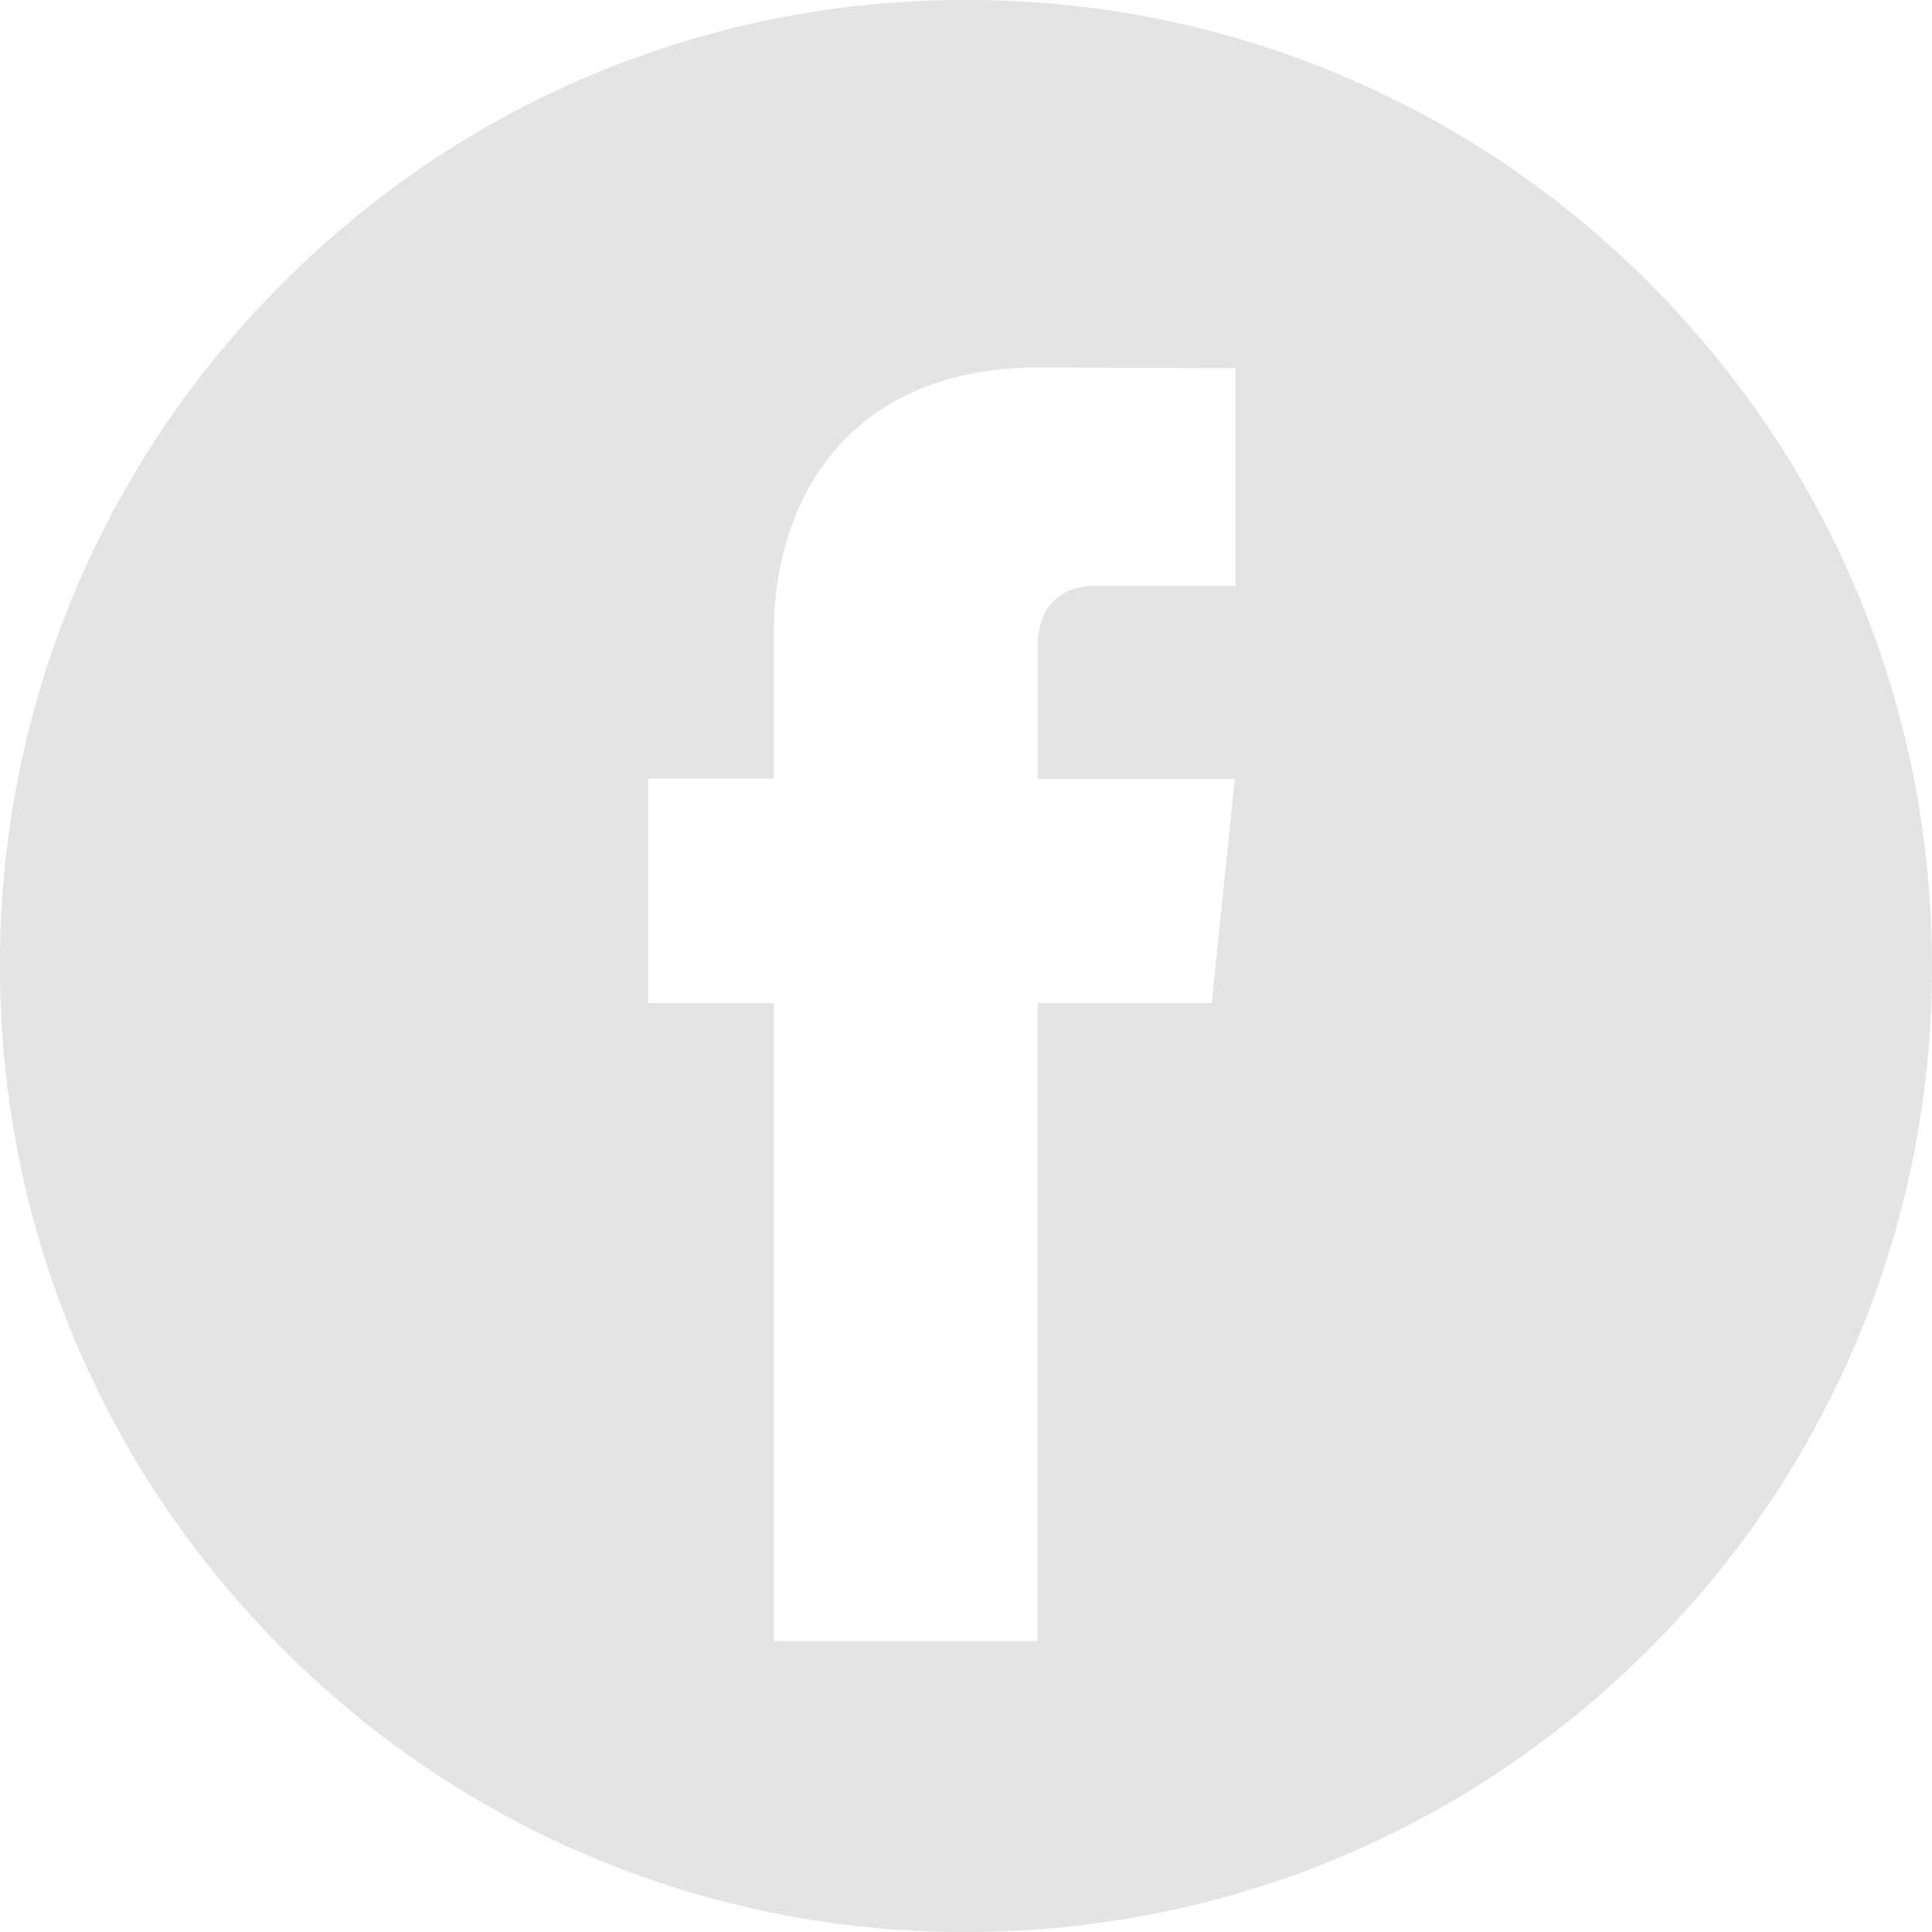 <svg xmlns="http://www.w3.org/2000/svg" width="32" height="32" viewBox="0 0 32 32"><g><g><path fill="#e4e4e4" d="M10.735 16.614v-3.716h2.08v-2.403c0-2.132 1.159-4.41 4.409-4.41l3.239.015v3.604h-2.35c-.217 0-.926.073-.926 1.013v2.185h3.265l-.382 3.712h-2.885V27.18h-4.37V16.614zm16.579 10.699A15.896 15.896 0 0 0 31.999 16c0-4.274-1.664-8.292-4.685-11.314A15.893 15.893 0 0 0 15.999 0 15.893 15.893 0 0 0 4.686 4.686 15.895 15.895 0 0 0-.001 16c0 4.273 1.665 8.291 4.687 11.313A15.893 15.893 0 0 0 15.999 32c4.275 0 8.293-1.665 11.315-4.687z"/></g></g></svg>